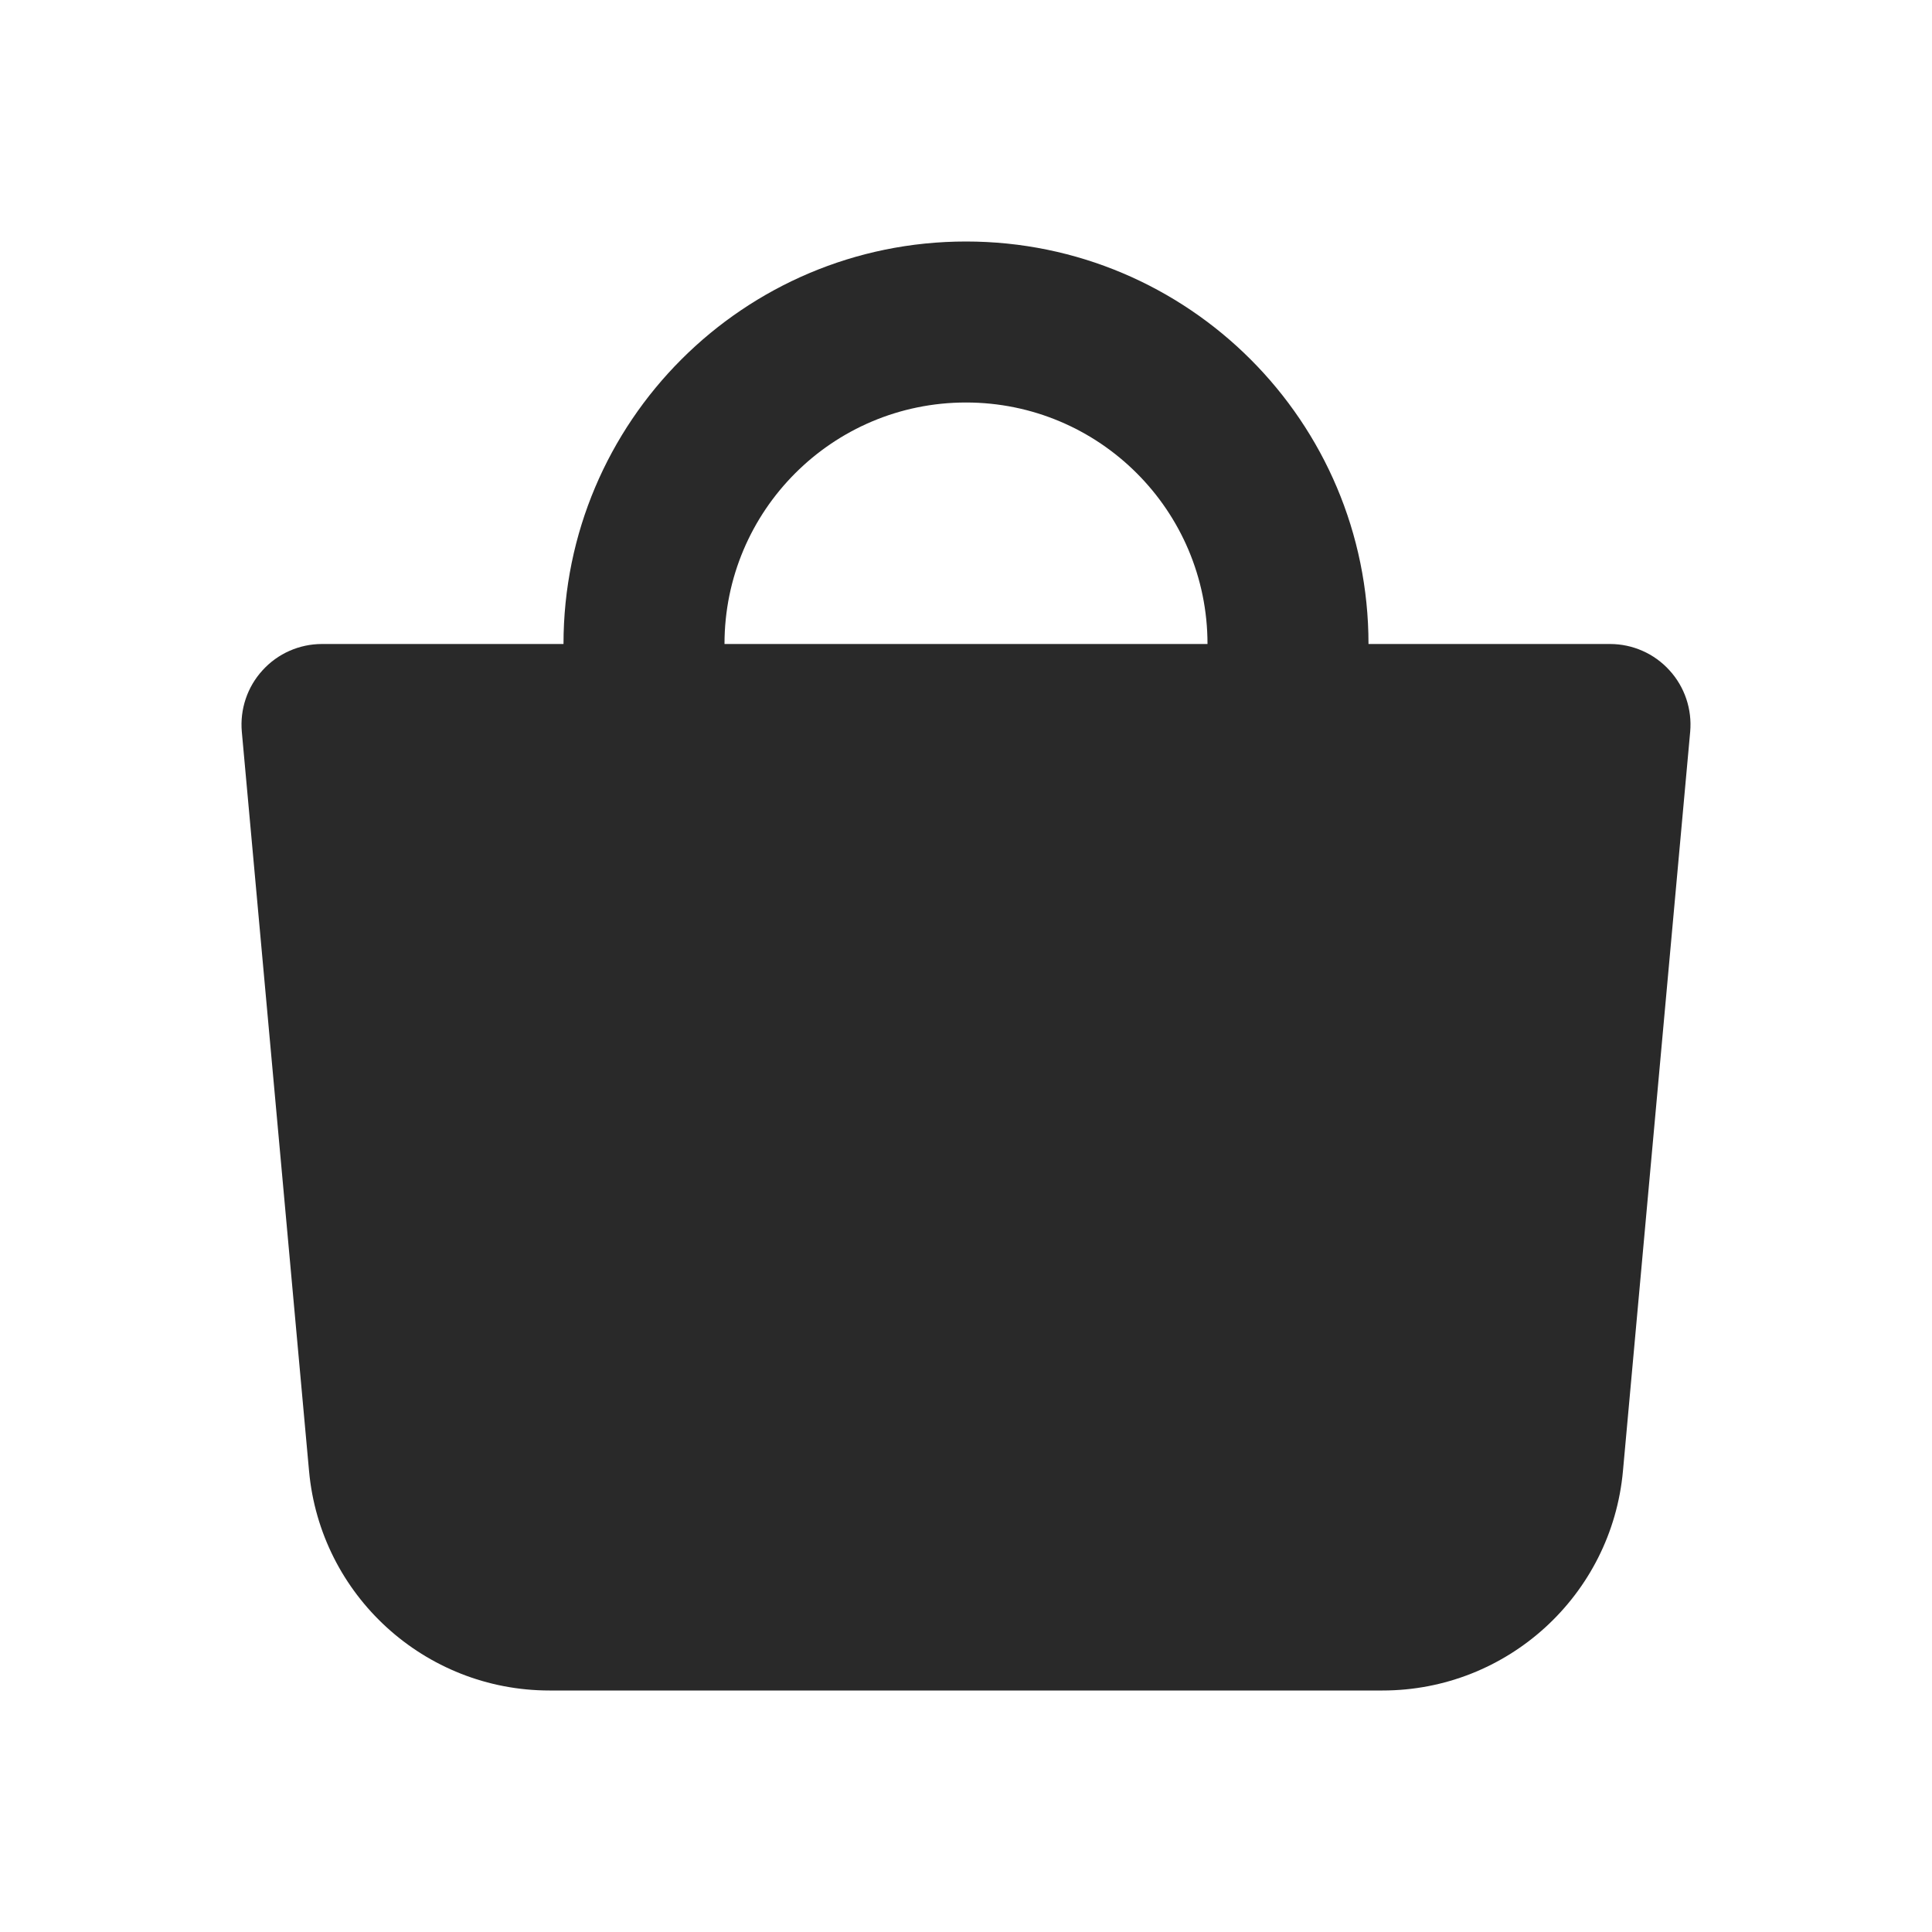 <svg width="24" height="24" viewBox="0 0 24 24" fill="none" xmlns="http://www.w3.org/2000/svg">
<g clip-path="url(#clip0_417_2807)">
<path fill-rule="evenodd" clip-rule="evenodd" d="M9 8C9 6.343 10.343 5 12 5C13.657 5 15 6.343 15 8H9ZM7 8C7 5.239 9.239 3 12 3C14.761 3 17 5.239 17 8H20C20.281 8 20.549 8.118 20.738 8.326C20.928 8.533 21.021 8.811 20.996 9.091L20.161 18.272C20.021 19.817 18.725 21 17.174 21H6.826C5.275 21 3.979 19.817 3.839 18.272L3.004 9.091C2.979 8.811 3.072 8.533 3.262 8.326C3.451 8.118 3.719 8 4 8H7Z" fill="#292929"/>
</g>
<defs>
<clipPath id="clip0_417_2807">
<rect width="24" height="24" fill="white"/>
</clipPath>
</defs>
</svg>
